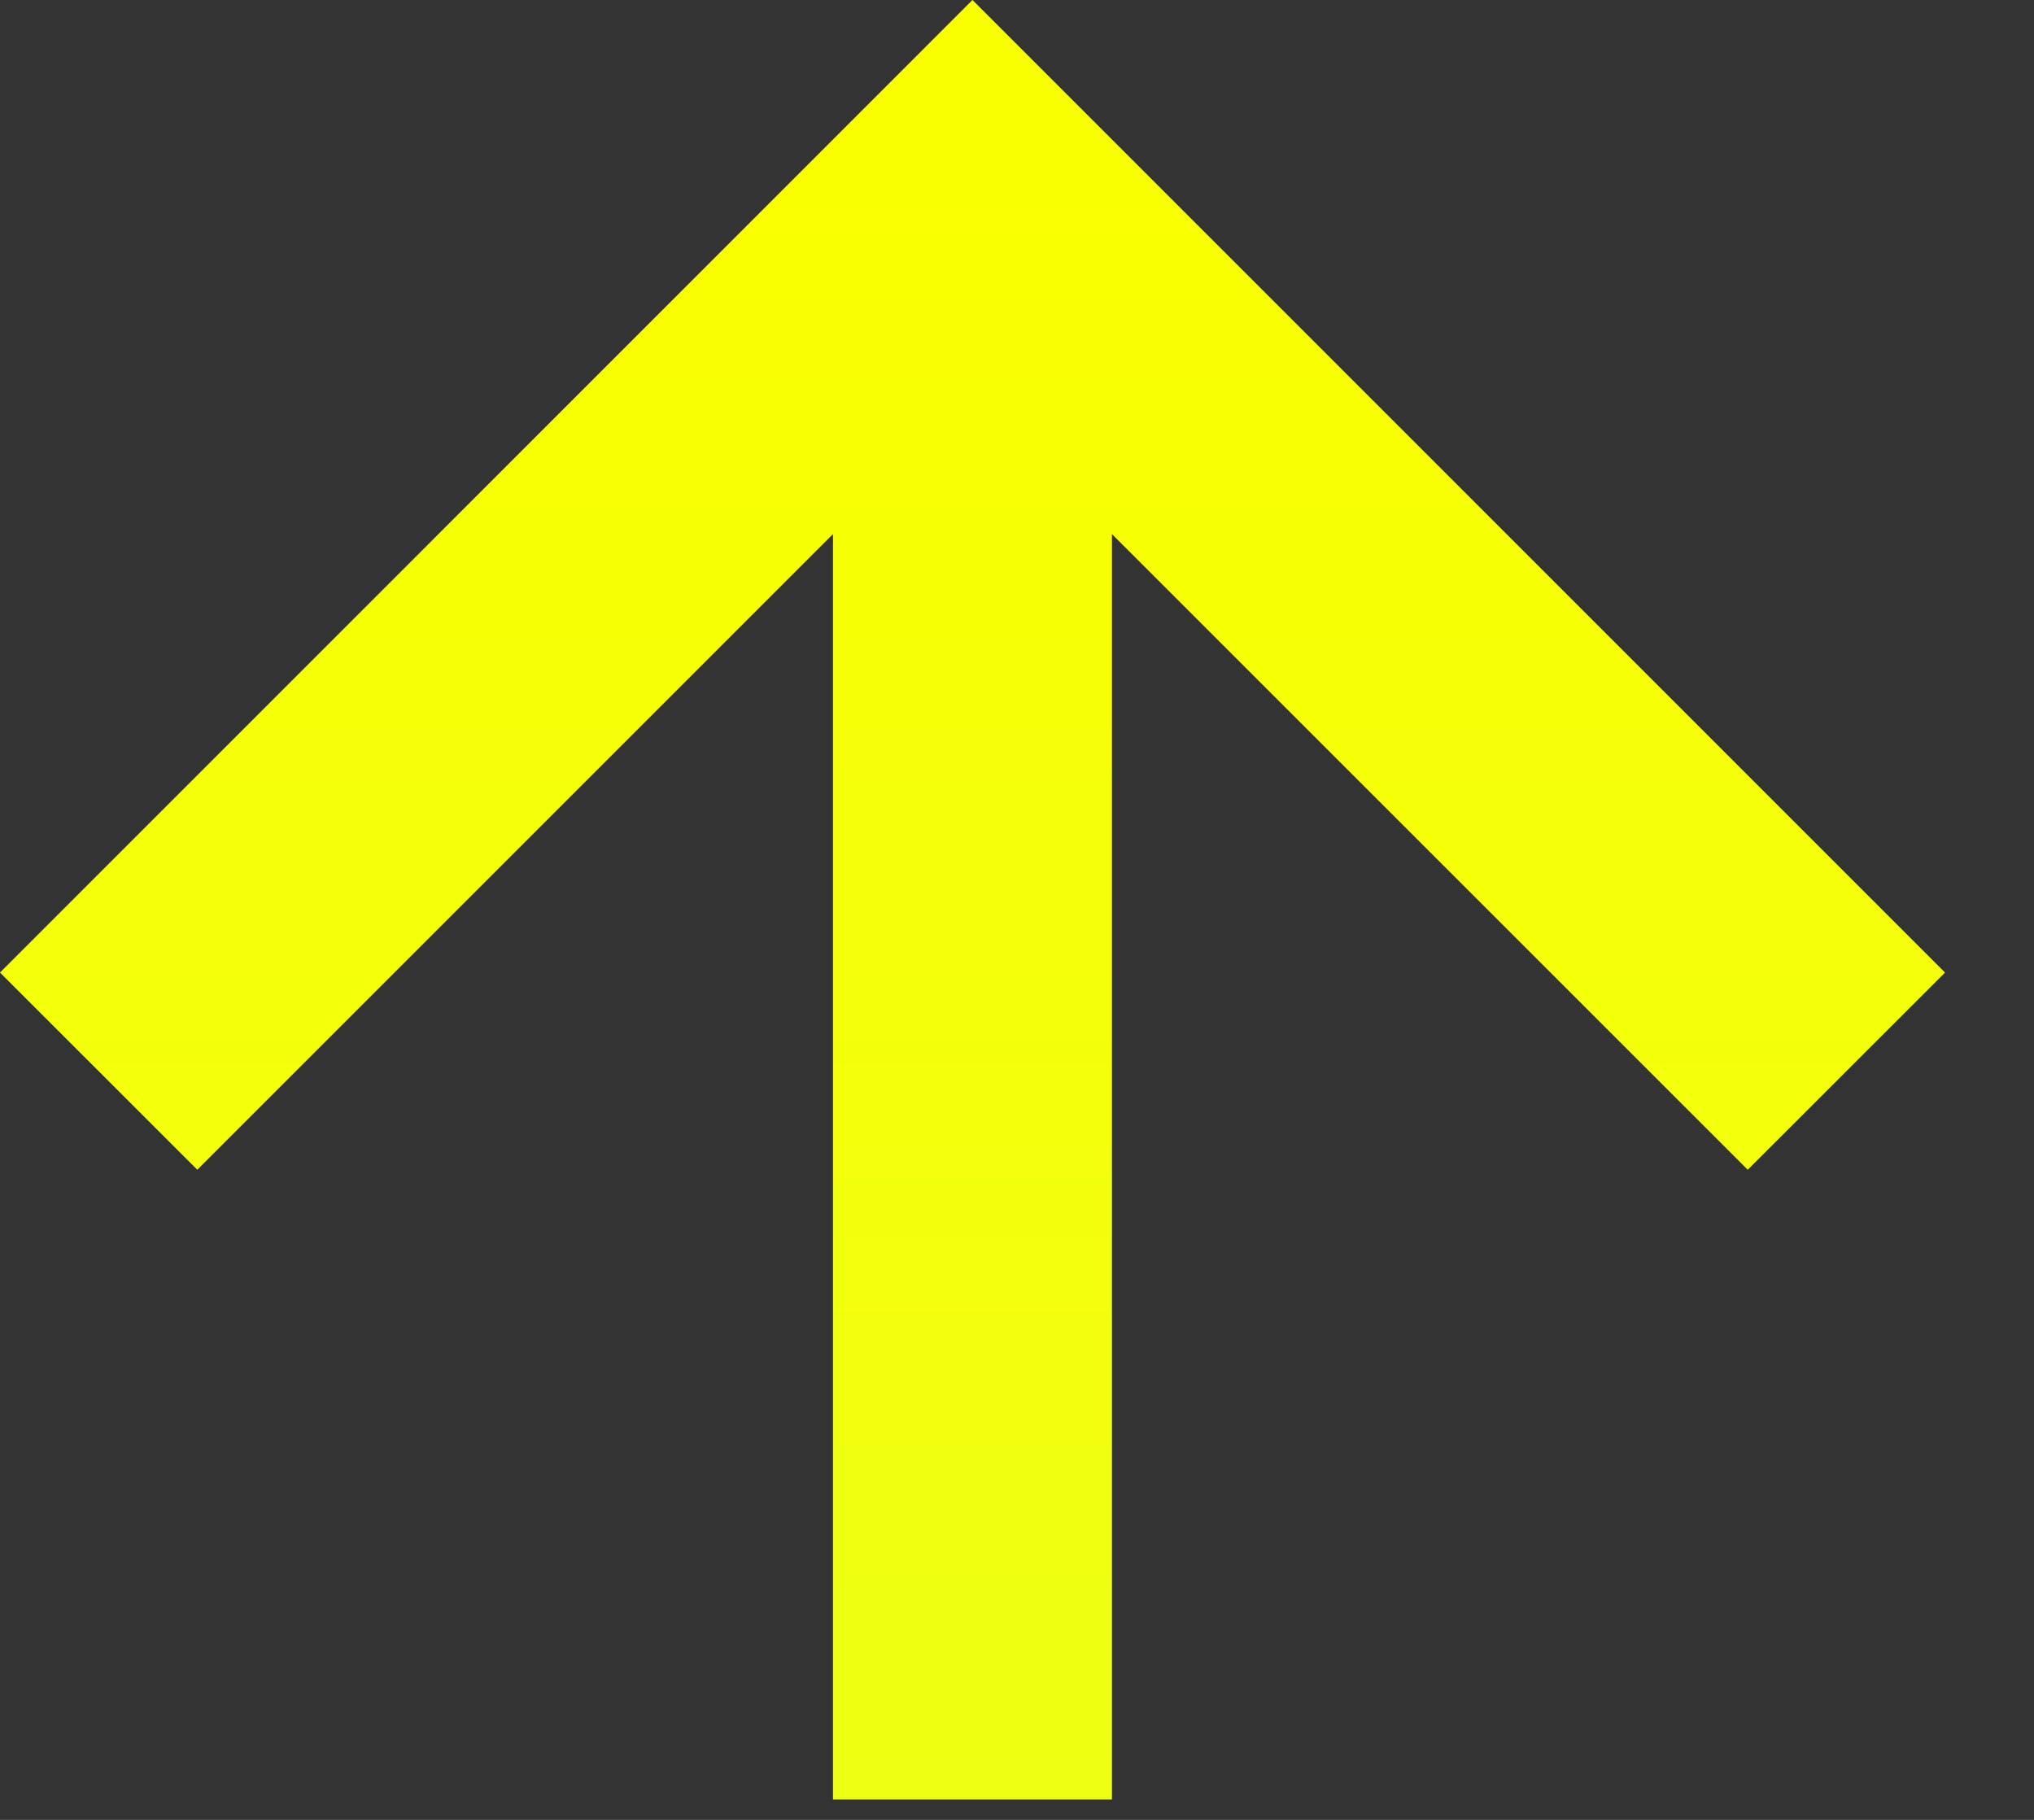 <svg width="19" height="17" viewBox="0 0 19 17" fill="none" xmlns="http://www.w3.org/2000/svg">
<rect x="0" y="0" width="19" height="17" fill="#333333" stroke="none"/>
<path fill-rule="evenodd" clip-rule="evenodd" d="M18.169 9.085L9.084 0L9.21068e-08 9.085L1.843 10.927L7.781 4.989L7.781 16.809L10.387 16.809L10.387 4.989L16.326 10.927L18.169 9.085Z" fill="url(#paint0_linear)"/>
<defs>
<linearGradient id="paint0_linear" x1="0.27" y1="1.555" x2="0.27" y2="119.806" gradientUnits="userSpaceOnUse">
<stop stop-color="#FAFF00"/>
<stop offset="1" stop-color="#9CFF94"/>
</linearGradient>
</defs>
</svg>
